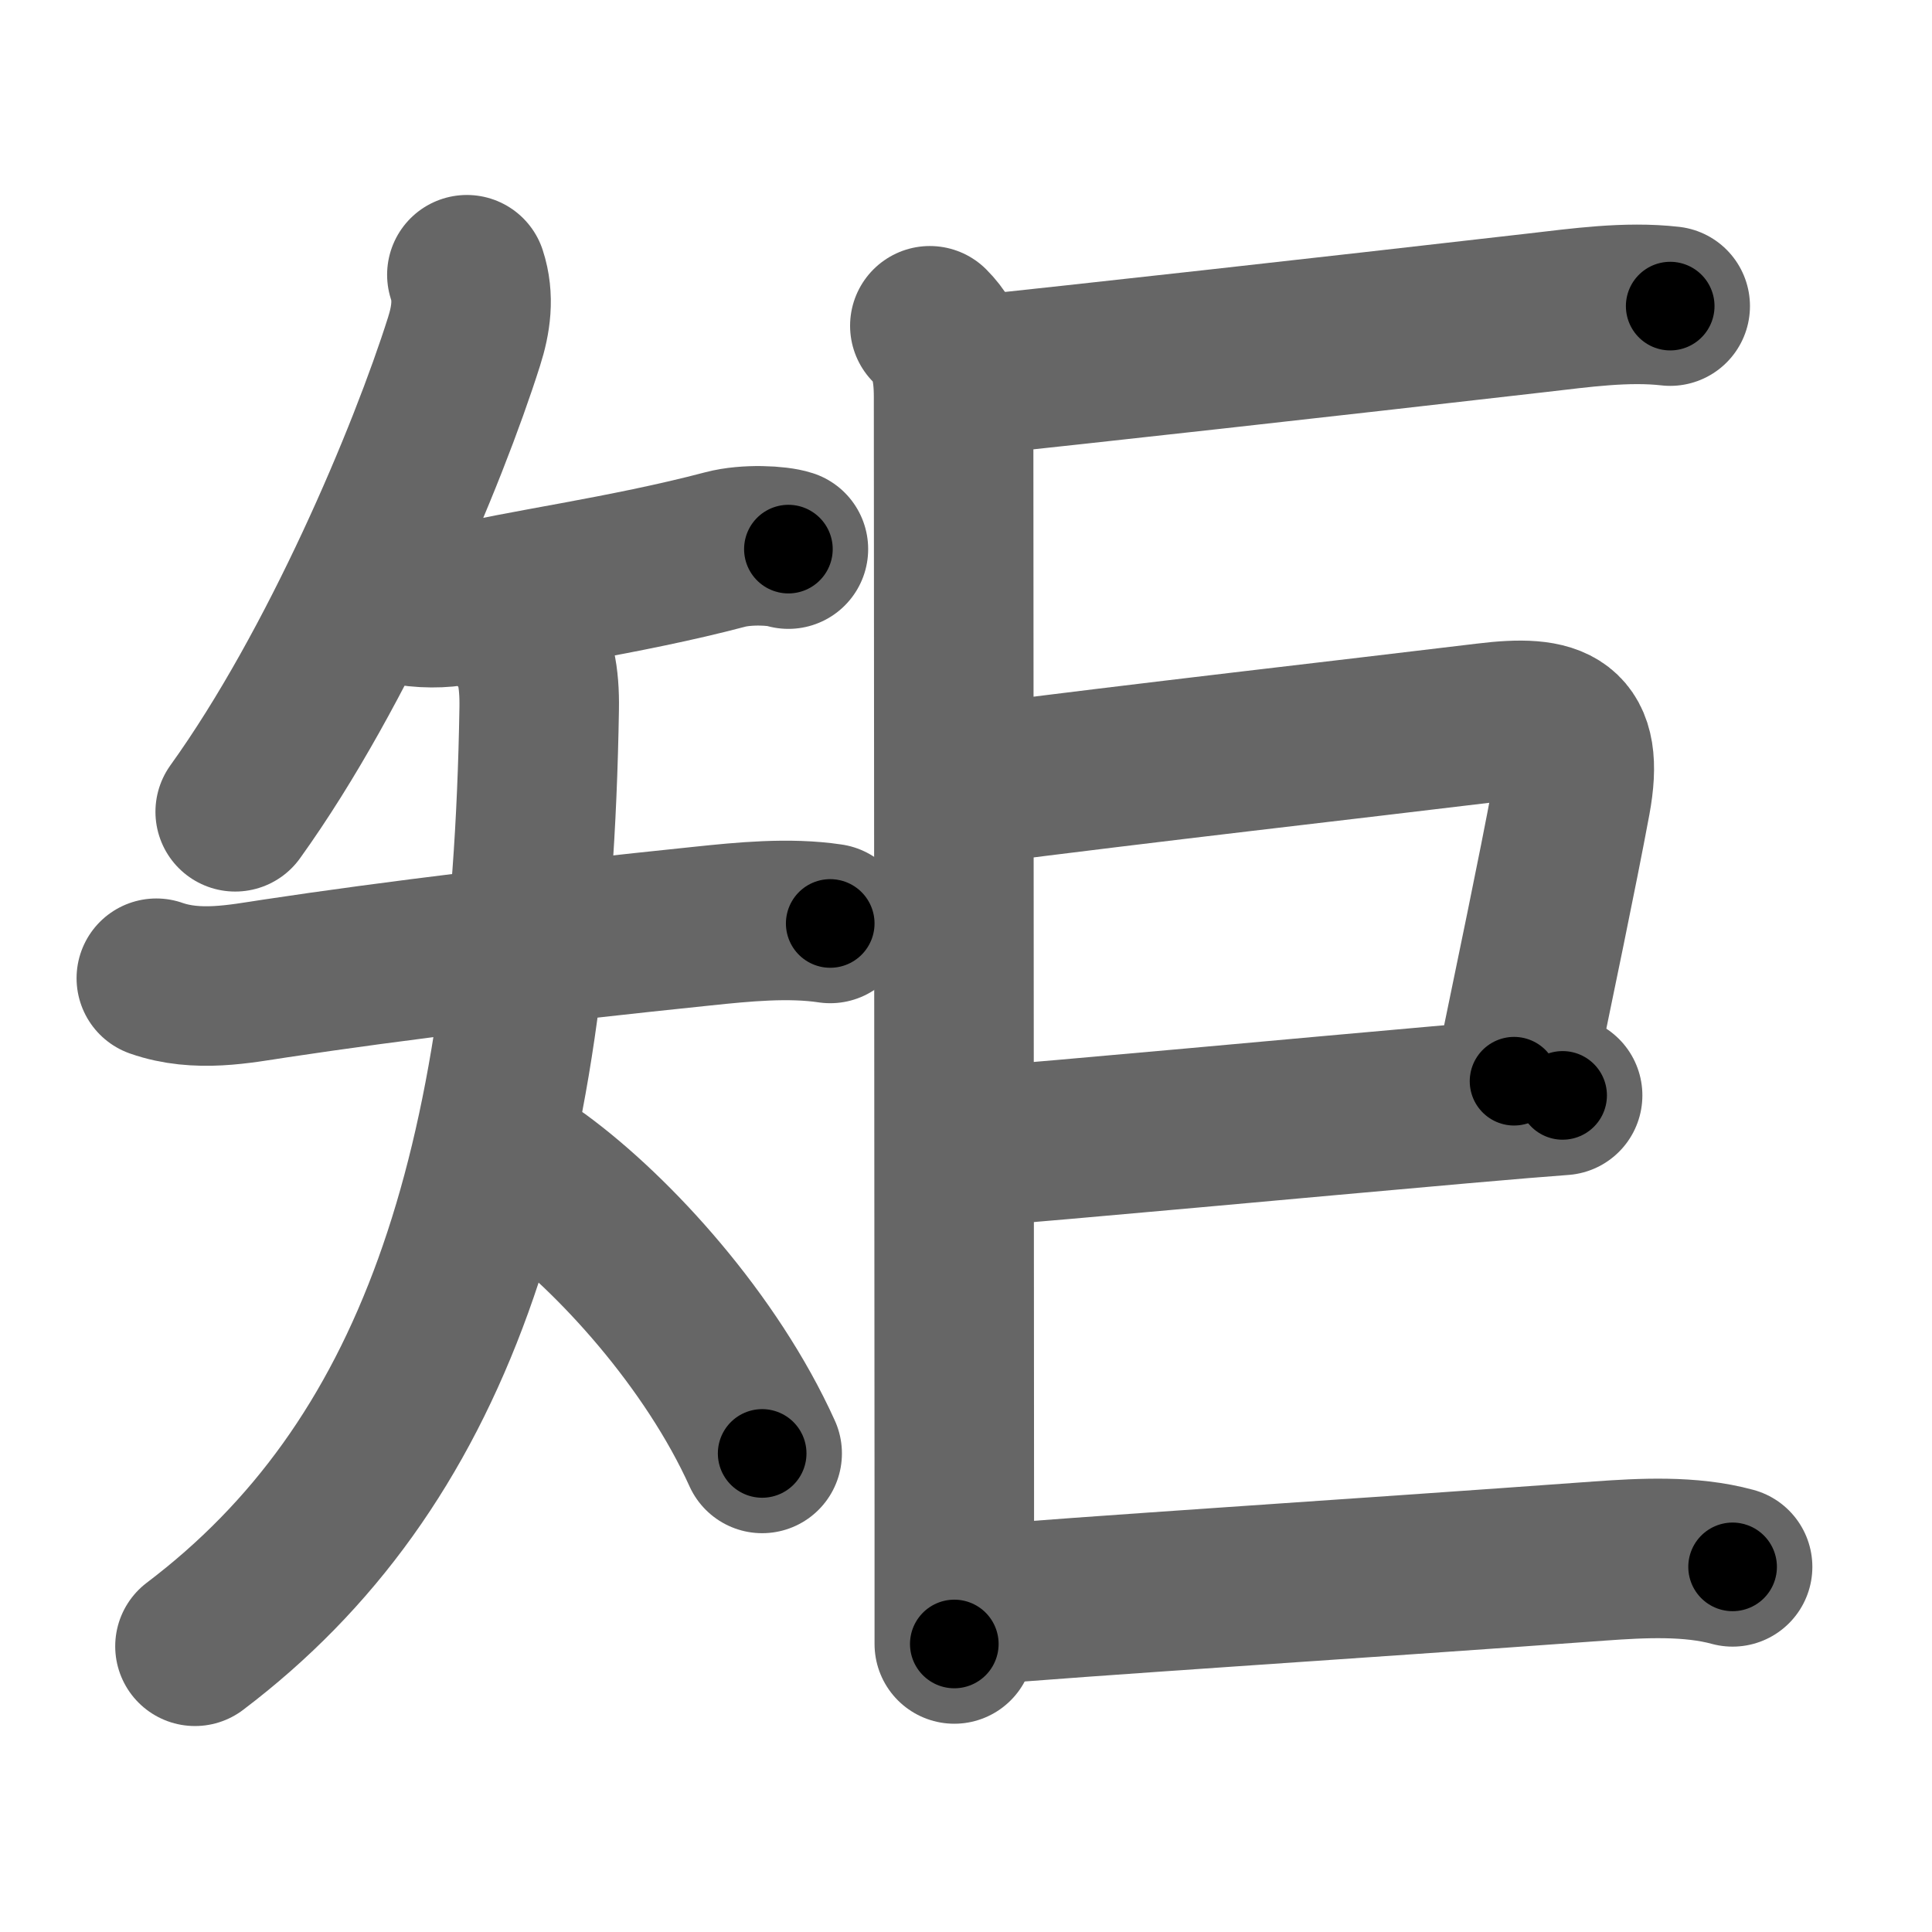 <svg xmlns="http://www.w3.org/2000/svg" width="109" height="109" viewBox="0 0 109 109" id="77e9"><g fill="none" stroke="#666" stroke-width="9" stroke-linecap="round" stroke-linejoin="round"><g><g><path d="M26.34,15.5c0.42,1.28,0.23,2.55-0.16,3.77c-2.04,6.45-7.04,18.36-12.91,26.53" /><g><path d="M23.07,34.18c1.18,0.19,2.32,0.1,3.04-0.09c2.95-0.79,9.14-1.59,14.81-3.09c1.22-0.32,2.95-0.22,3.56-0.02" /><g><path d="M8.82,55.19c2.31,0.81,4.74,0.31,6.67,0.02c6.75-1.02,15.14-2.03,24.14-2.96c2.29-0.24,4.88-0.5,7.21-0.15" /><path d="M29.44,36.03c0.76,0.76,1.01,2.22,0.98,3.94C30,66.38,24.38,82.75,11,92.88" /><path d="M30.38,66.5c4.3,3.15,9.76,9.17,12.62,15.5" /></g></g></g><g><g><path d="M52.46,18.38c1.08,1.08,1.34,2.37,1.34,4.03c0,4.64,0.03,44.41,0.04,62.46c0,3.7,0,6.49,0,7.88" /></g><g><path d="M54.77,21.2c6.15-0.64,19.81-2.16,32-3.56c2.36-0.27,4.99-0.65,7.46-0.37" /></g><path d="M54.59,44.31c10.43-1.34,21.1-2.54,29.27-3.53c3.91-0.48,5.55,0.13,4.77,4.36c-0.78,4.19-2,9.98-3.21,15.86" /><path d="M55.02,64.7c4.58-0.34,18.83-1.67,27.36-2.42c2.6-0.23,4.68-0.4,5.78-0.48" /><g><g><path d="M54.77,90.6c6.26-0.55,21.11-1.48,35.48-2.53c2.38-0.17,5.12-0.32,7.5,0.33" /></g></g></g></g></g><g fill="none" stroke="#000" stroke-width="5" stroke-linecap="round" stroke-linejoin="round"><g><g><path d="M26.34,15.5c0.42,1.28,0.23,2.55-0.16,3.77c-2.04,6.45-7.04,18.36-12.91,26.53" stroke-dasharray="33.445" stroke-dashoffset="33.445"><animate attributeName="stroke-dashoffset" values="33.445;33.445;0" dur="0.334s" fill="freeze" begin="0s;77e9.click" /></path><g><path d="M23.07,34.18c1.18,0.19,2.32,0.1,3.04-0.09c2.95-0.79,9.14-1.59,14.81-3.09c1.22-0.32,2.95-0.22,3.56-0.02" stroke-dasharray="21.787" stroke-dashoffset="21.787"><animate attributeName="stroke-dashoffset" values="21.787" fill="freeze" begin="77e9.click" /><animate attributeName="stroke-dashoffset" values="21.787;21.787;0" keyTimes="0;0.605;1" dur="0.552s" fill="freeze" begin="0s;77e9.click" /></path><g><path d="M8.82,55.19c2.31,0.81,4.74,0.31,6.67,0.02c6.75-1.02,15.14-2.03,24.14-2.96c2.29-0.24,4.88-0.5,7.21-0.15" stroke-dasharray="38.3" stroke-dashoffset="38.3"><animate attributeName="stroke-dashoffset" values="38.3" fill="freeze" begin="77e9.click" /><animate attributeName="stroke-dashoffset" values="38.3;38.3;0" keyTimes="0;0.59;1" dur="0.935s" fill="freeze" begin="0s;77e9.click" /></path><path d="M29.44,36.03c0.76,0.76,1.01,2.22,0.98,3.94C30,66.38,24.38,82.75,11,92.88" stroke-dasharray="62.62" stroke-dashoffset="62.62"><animate attributeName="stroke-dashoffset" values="62.62" fill="freeze" begin="77e9.click" /><animate attributeName="stroke-dashoffset" values="62.62;62.62;0" keyTimes="0;0.665;1" dur="1.406s" fill="freeze" begin="0s;77e9.click" /></path><path d="M30.38,66.5c4.3,3.15,9.76,9.17,12.62,15.5" stroke-dasharray="20.18" stroke-dashoffset="20.18"><animate attributeName="stroke-dashoffset" values="20.18" fill="freeze" begin="77e9.click" /><animate attributeName="stroke-dashoffset" values="20.18;20.18;0" keyTimes="0;0.874;1" dur="1.608s" fill="freeze" begin="0s;77e9.click" /></path></g></g></g><g><g><path d="M52.46,18.38c1.08,1.08,1.34,2.37,1.34,4.03c0,4.64,0.03,44.41,0.04,62.46c0,3.7,0,6.49,0,7.88" stroke-dasharray="74.714" stroke-dashoffset="74.714"><animate attributeName="stroke-dashoffset" values="74.714" fill="freeze" begin="77e9.click" /><animate attributeName="stroke-dashoffset" values="74.714;74.714;0" keyTimes="0;0.741;1" dur="2.17s" fill="freeze" begin="0s;77e9.click" /></path></g><g><path d="M54.77,21.2c6.15-0.64,19.81-2.16,32-3.56c2.36-0.27,4.99-0.65,7.46-0.37" stroke-dasharray="39.685" stroke-dashoffset="39.685"><animate attributeName="stroke-dashoffset" values="39.685" fill="freeze" begin="77e9.click" /><animate attributeName="stroke-dashoffset" values="39.685;39.685;0" keyTimes="0;0.845;1" dur="2.567s" fill="freeze" begin="0s;77e9.click" /></path></g><path d="M54.59,44.31c10.43-1.34,21.1-2.54,29.27-3.53c3.91-0.48,5.55,0.13,4.77,4.36c-0.78,4.19-2,9.98-3.21,15.86" stroke-dasharray="54.116" stroke-dashoffset="54.116"><animate attributeName="stroke-dashoffset" values="54.116" fill="freeze" begin="77e9.click" /><animate attributeName="stroke-dashoffset" values="54.116;54.116;0" keyTimes="0;0.826;1" dur="3.108s" fill="freeze" begin="0s;77e9.click" /></path><path d="M55.02,64.7c4.58-0.34,18.83-1.67,27.36-2.42c2.6-0.23,4.68-0.4,5.78-0.48" stroke-dasharray="33.268" stroke-dashoffset="33.268"><animate attributeName="stroke-dashoffset" values="33.268" fill="freeze" begin="77e9.click" /><animate attributeName="stroke-dashoffset" values="33.268;33.268;0" keyTimes="0;0.903;1" dur="3.441s" fill="freeze" begin="0s;77e9.click" /></path><g><g><path d="M54.77,90.6c6.26-0.55,21.11-1.48,35.48-2.53c2.38-0.17,5.12-0.32,7.5,0.33" stroke-dasharray="43.115" stroke-dashoffset="43.115"><animate attributeName="stroke-dashoffset" values="43.115" fill="freeze" begin="77e9.click" /><animate attributeName="stroke-dashoffset" values="43.115;43.115;0" keyTimes="0;0.889;1" dur="3.872s" fill="freeze" begin="0s;77e9.click" /></path></g></g></g></g></g></svg>